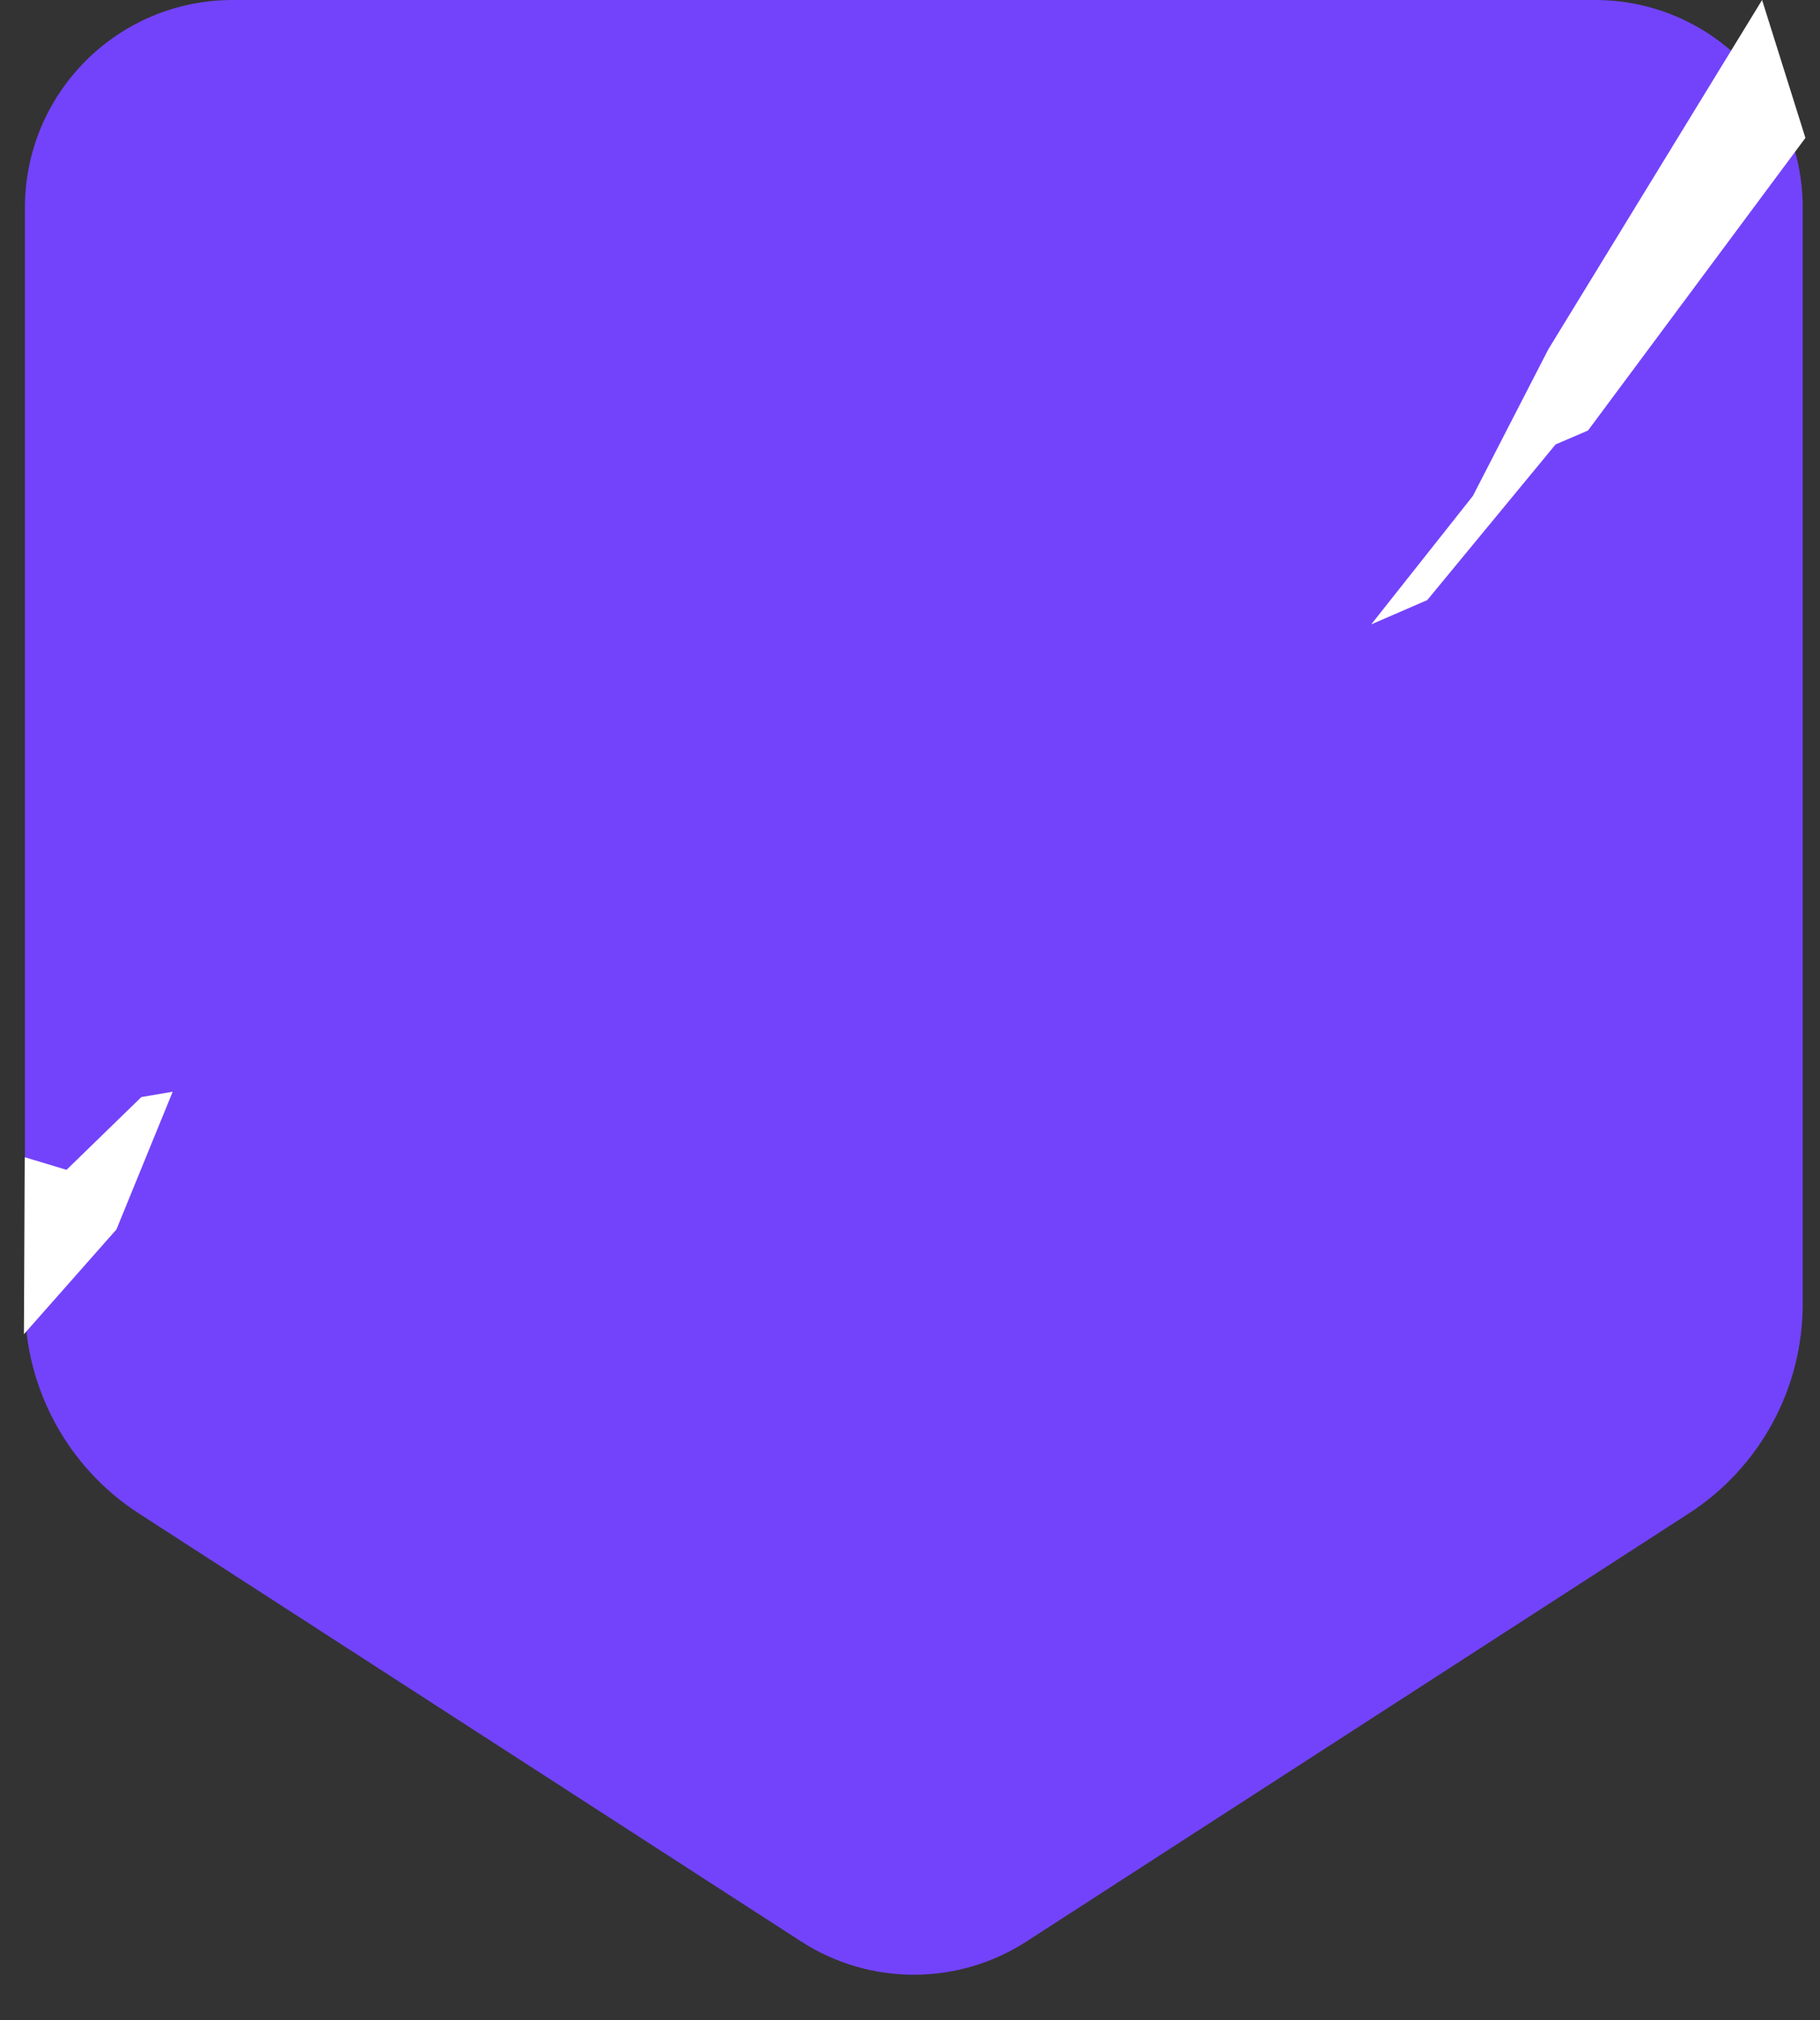<svg width="73" height="81" viewBox="0 0 73 81" fill="none" xmlns="http://www.w3.org/2000/svg">
<rect x="0" y="0" width="73" height="81" fill="#333333" stroke="none"/>
<path d="M1 8.328C1 3.728 4.728 0 9.328 0H63.979C68.579 0 72.307 3.728 72.307 8.328V52.292C72.307 55.686 70.585 58.849 67.734 60.691L41.173 77.852C38.422 79.63 34.885 79.63 32.134 77.852L5.573 60.691C2.722 58.849 1 55.686 1 52.292V8.328Z" fill="#7343FB"/>
<path d="M70.677 0L72.415 5.53L63.694 17.264L62.394 17.822L57.246 24.064L55 25.037L59.077 19.887L62.102 14.009L70.677 0Z" fill="white"/>
<path d="M6.927 43.777L4.67 49.3L2.815 51.401L0.959 53.501L0.992 46.404L2.668 46.91L5.67 43.992L6.927 43.777Z" fill="white"/>
</svg>
